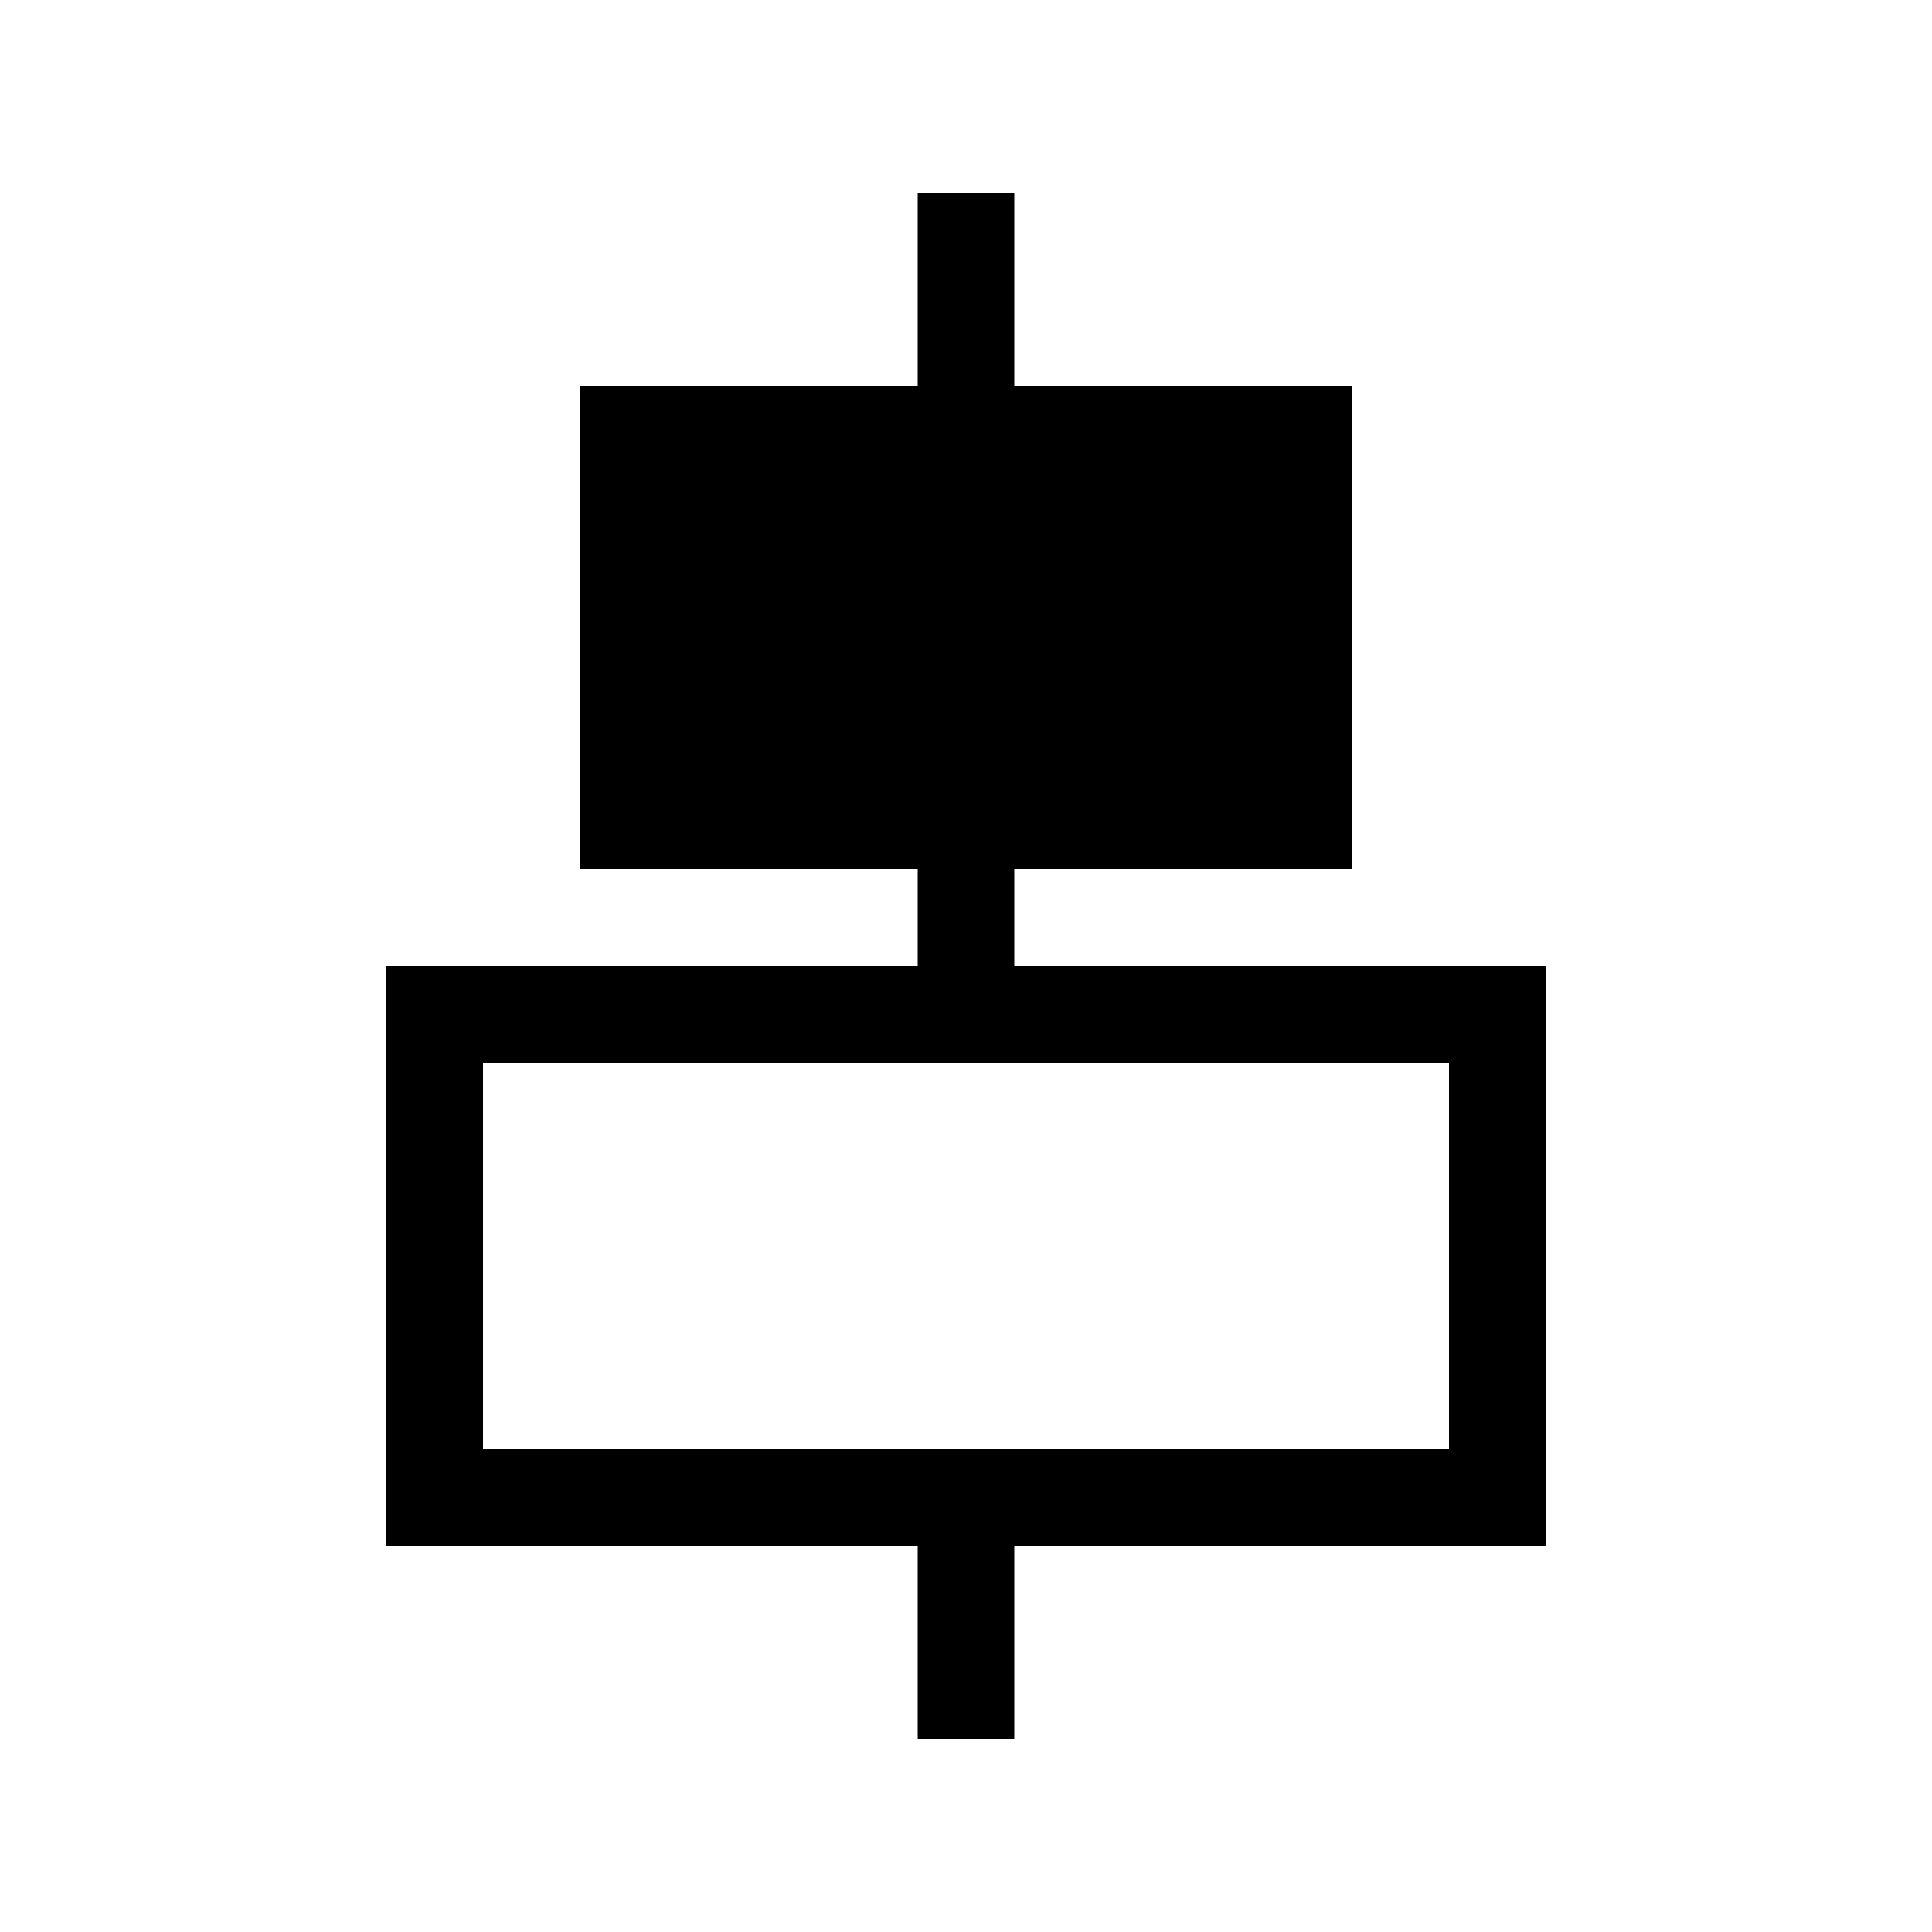 <?xml version="1.0" standalone="no"?><!DOCTYPE svg PUBLIC "-//W3C//DTD SVG 1.1//EN" "http://www.w3.org/Graphics/SVG/1.1/DTD/svg11.dtd"><svg class="icon" style="width: 1em;height: 1em;vertical-align: middle;fill: currentColor;overflow: hidden;" viewBox="0 0 1024 1024" version="1.1" xmlns="http://www.w3.org/2000/svg" p-id="13272"><path d="M486.4 102.4l51.2 0 0 409.6-51.2 0 0-409.6ZM486.4 819.2l51.2 0 0 102.4-51.2 0 0-102.4ZM307.2 204.8l409.6 0 0 256-409.6 0 0-256ZM768 563.2l0 204.8L256 768l0-204.8L768 563.2M819.2 512 204.8 512l0 307.2 614.4 0L819.2 512 819.2 512z" p-id="13273"></path></svg>